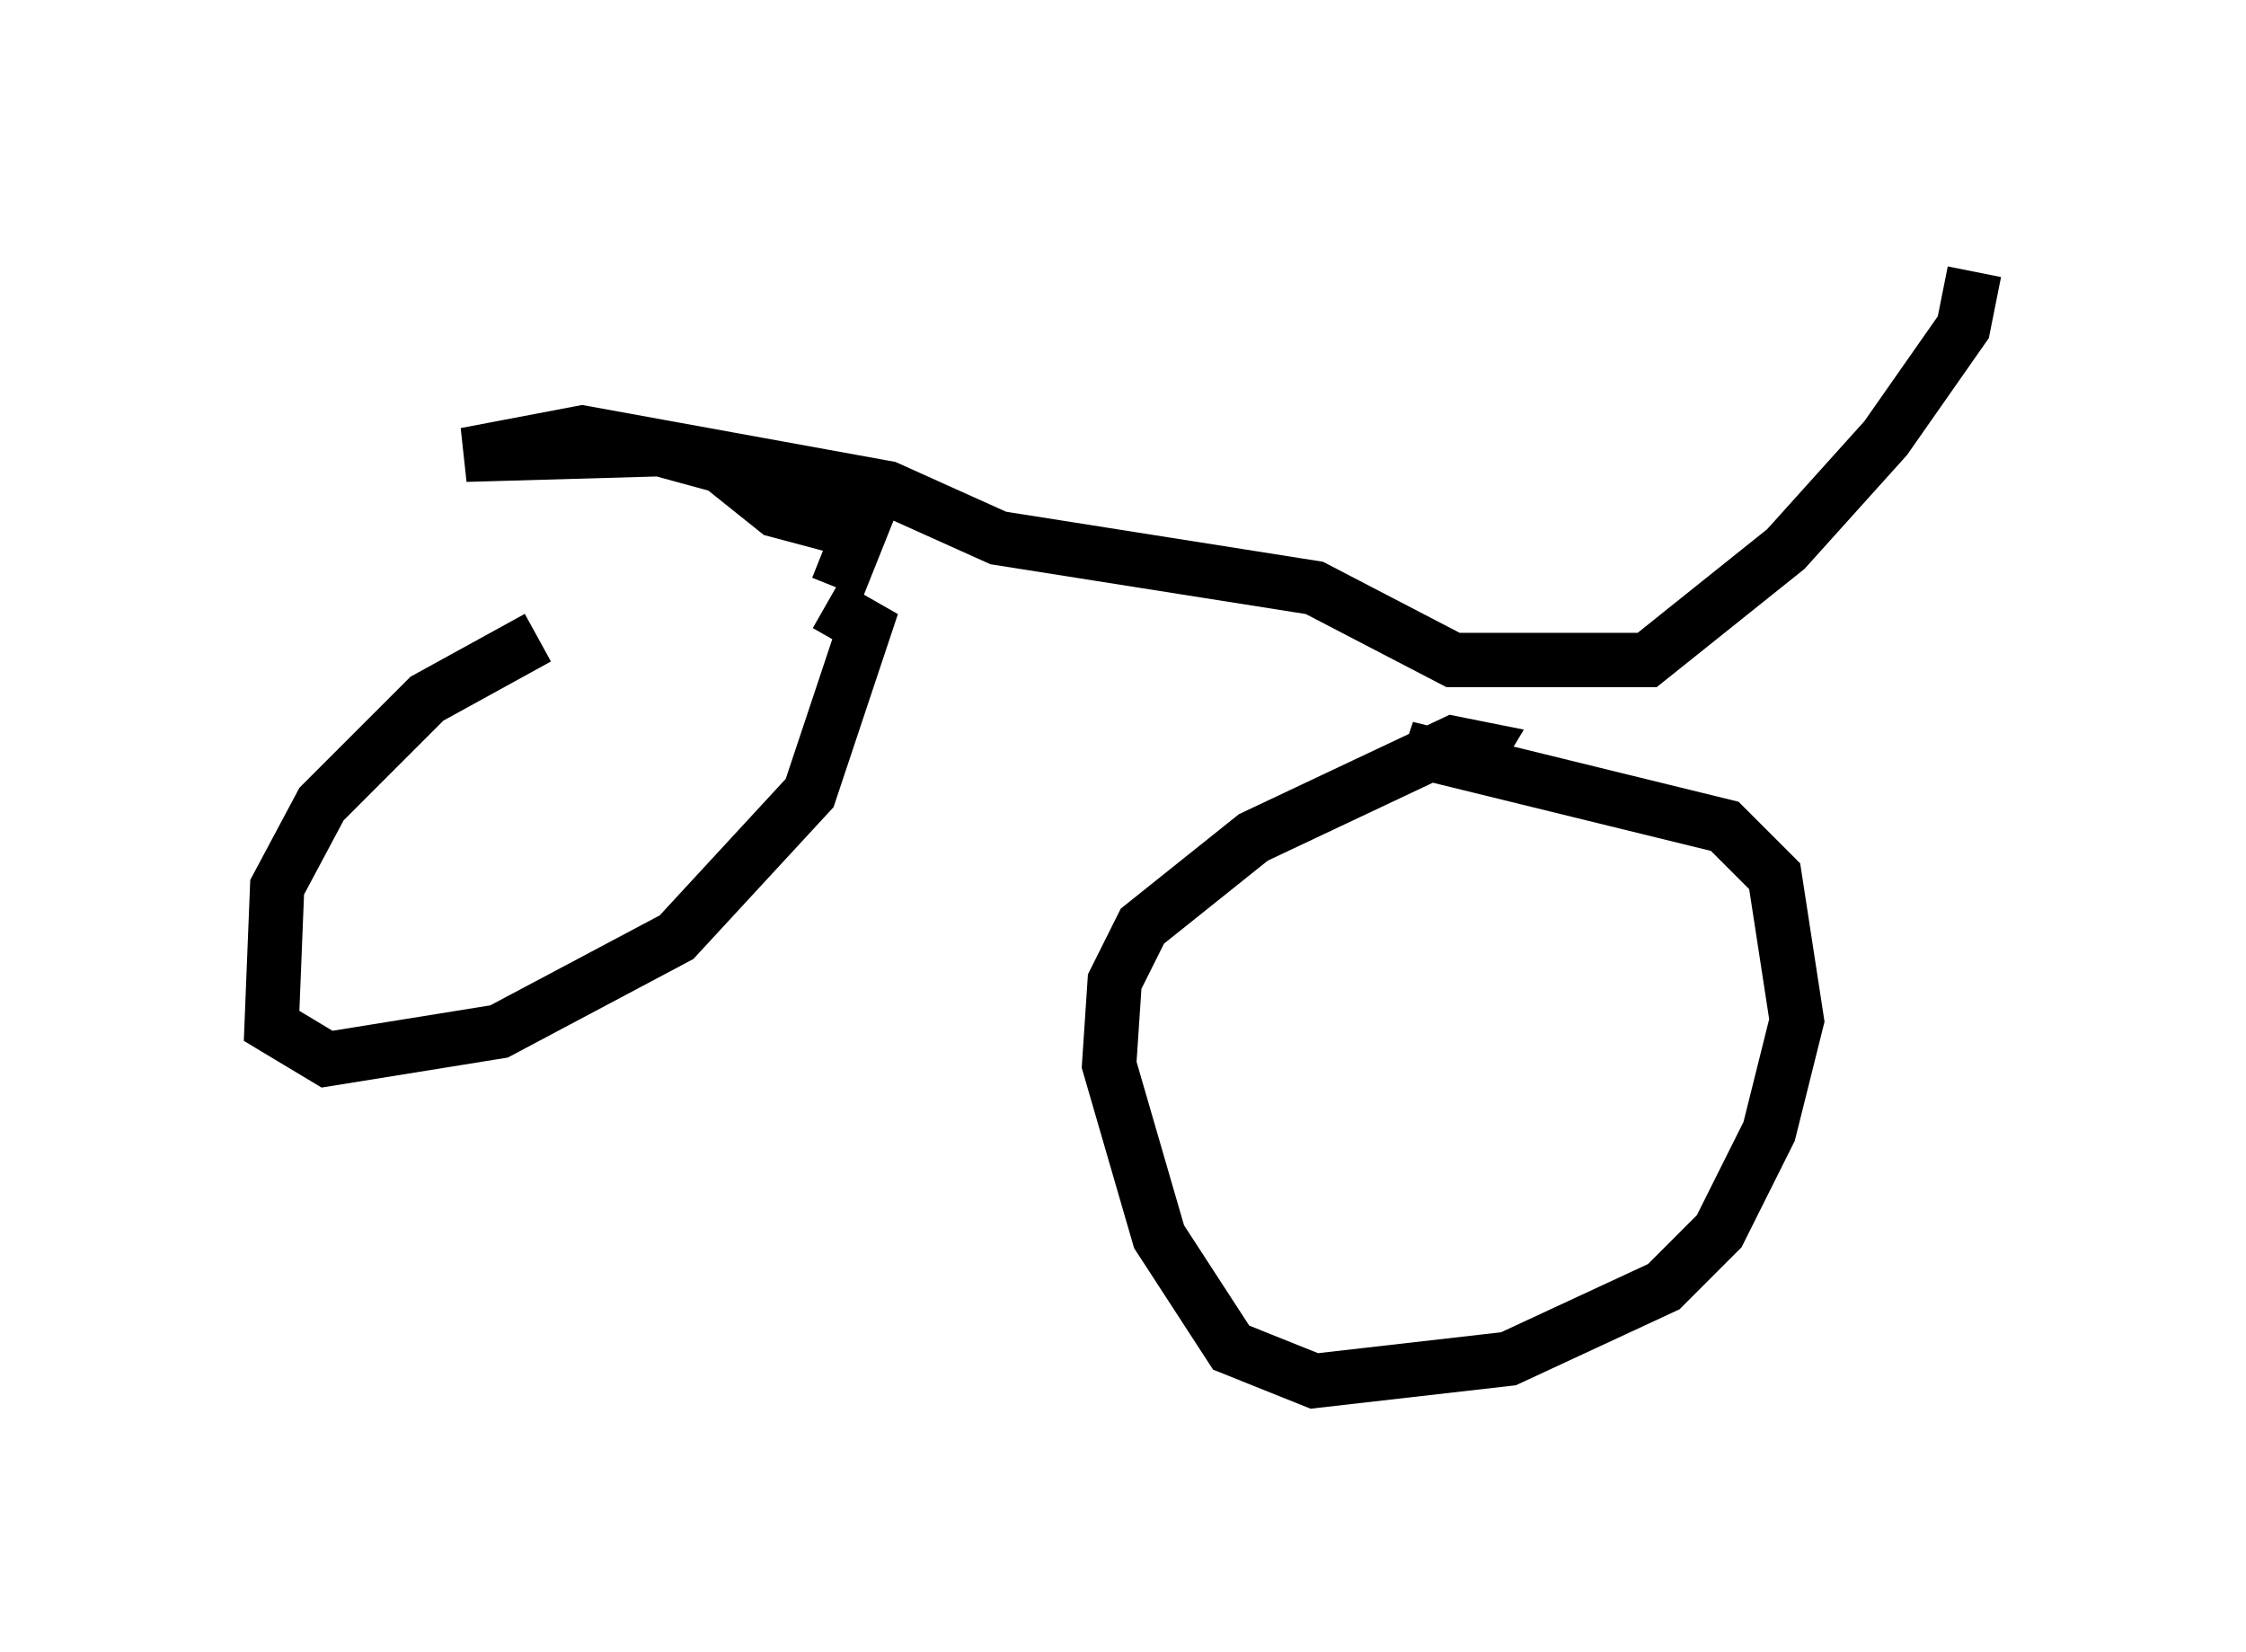 <?xml version="1.0" encoding="utf-8" ?>
<svg baseProfile="full" height="30.417" version="1.1" width="41.34" xmlns="http://www.w3.org/2000/svg" xmlns:ev="http://www.w3.org/2001/xml-events" xmlns:xlink="http://www.w3.org/1999/xlink"><defs /><rect fill="white" height="30.417" width="41.34" x="0" y="0" /><path d="M16.025, 9.9 m-6.125, 1.838 l-2.042, 1.123 -1.94, 1.94 l-0.817, 1.531 -0.102, 2.552 l1.021, 0.613 3.165, -0.51 l3.267, -1.735 2.45, -2.654 l1.021, -3.063 -0.715, -0.408 m11.74, 3.165 l0.306, -0.51 -0.51, -0.102 l-3.675, 1.735 -2.042, 1.633 l-0.51, 1.021 -0.102, 1.531 l0.919, 3.165 1.327, 2.042 l1.531, 0.613 3.573, -0.408 l2.858, -1.327 1.021, -1.021 l0.919, -1.838 0.51, -2.042 l-0.408, -2.654 -0.919, -0.919 l-5.41, -1.327 -0.102, 0.306 m-10.821, -3.369 l0.408, -1.021 -1.531, -0.408 l-1.021, -0.817 -1.123, -0.306 l-3.573, 0.102 2.144, -0.408 l5.615, 1.021 2.042, 0.919 l5.819, 0.919 2.552, 1.327 l3.573, 0.0 2.552, -2.042 l1.838, -2.042 1.429, -2.042 l0.204, -1.021 " fill="none" stroke="black" stroke-width="1" /></svg>